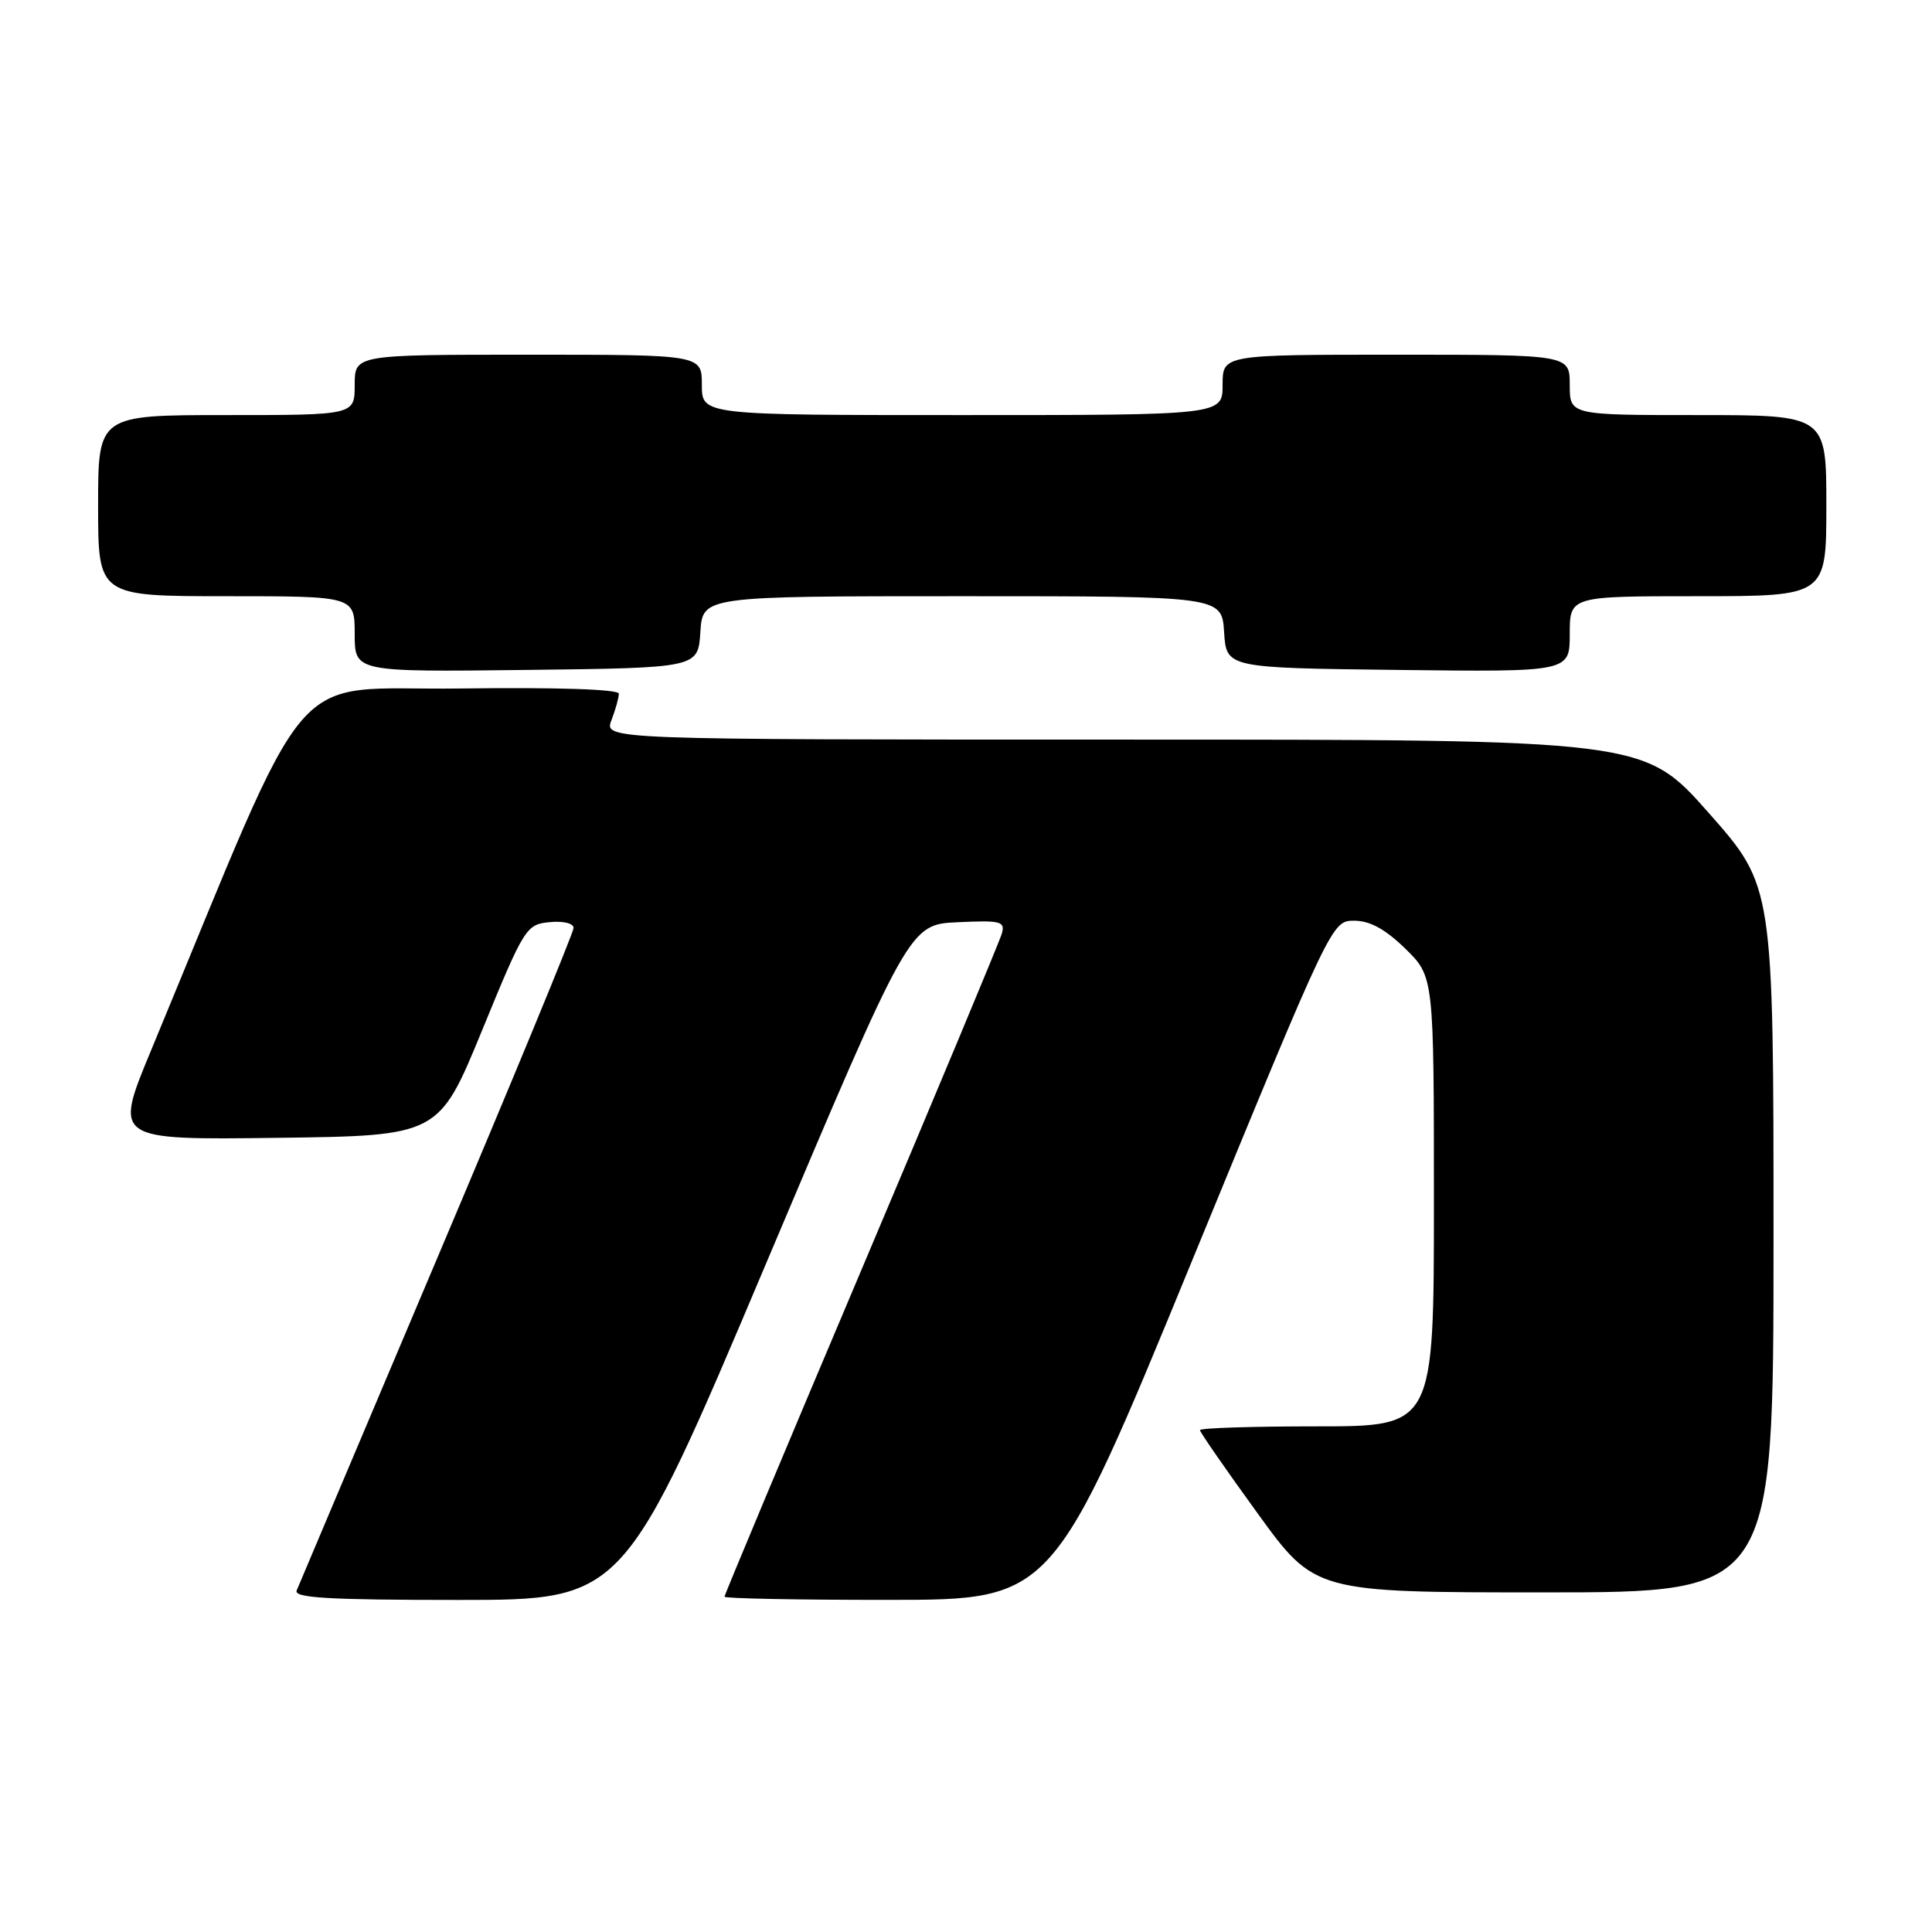 <?xml version="1.0" encoding="UTF-8" standalone="no"?>
<!DOCTYPE svg PUBLIC "-//W3C//DTD SVG 1.1//EN" "http://www.w3.org/Graphics/SVG/1.1/DTD/svg11.dtd" >
<svg xmlns="http://www.w3.org/2000/svg" xmlns:xlink="http://www.w3.org/1999/xlink" version="1.1" viewBox="0 0 256 256">
 <g >
 <path fill="currentColor"
d=" M 101.58 167.25 C 120.50 122.50 120.50 122.50 126.88 122.20 C 132.62 121.93 133.21 122.08 132.75 123.70 C 132.47 124.69 124.09 144.77 114.12 168.32 C 104.15 191.87 96.00 211.33 96.00 211.57 C 96.00 211.81 105.79 212.00 117.75 211.99 C 139.50 211.99 139.50 211.99 157.98 166.99 C 176.47 122.00 176.47 122.00 179.44 122.00 C 181.52 122.00 183.55 123.11 186.21 125.70 C 190.00 129.41 190.00 129.41 190.00 159.20 C 190.00 189.00 190.00 189.00 174.50 189.00 C 165.97 189.00 159.00 189.22 159.00 189.50 C 159.00 189.77 162.43 194.72 166.62 200.50 C 174.23 211.00 174.23 211.00 204.62 211.00 C 235.00 211.00 235.00 211.00 235.00 164.21 C 235.00 117.43 235.00 117.43 226.41 107.71 C 217.82 98.00 217.82 98.00 148.93 98.00 C 80.05 98.00 80.05 98.00 81.02 95.43 C 81.56 94.02 82.00 92.44 82.00 91.92 C 82.00 91.33 73.83 91.06 60.93 91.23 C 37.55 91.53 41.92 86.40 19.98 139.27 C 15.10 151.04 15.10 151.04 36.62 150.77 C 58.14 150.50 58.14 150.50 63.89 136.50 C 69.47 122.90 69.72 122.49 72.82 122.19 C 74.63 122.01 76.00 122.34 76.00 122.96 C 76.00 123.56 67.86 143.27 57.91 166.77 C 47.97 190.27 39.59 210.06 39.31 210.75 C 38.90 211.73 43.56 212.00 60.73 212.00 C 82.67 212.00 82.67 212.00 101.58 167.25 Z  M 92.80 83.75 C 93.11 79.00 93.11 79.00 127.50 79.00 C 161.89 79.00 161.89 79.00 162.20 83.75 C 162.50 88.50 162.50 88.50 185.25 88.77 C 208.00 89.04 208.00 89.04 208.00 84.02 C 208.00 79.00 208.00 79.00 225.00 79.00 C 242.00 79.00 242.00 79.00 242.00 67.00 C 242.00 55.00 242.00 55.00 225.00 55.00 C 208.00 55.00 208.00 55.00 208.00 51.00 C 208.00 47.00 208.00 47.00 185.00 47.00 C 162.00 47.00 162.00 47.00 162.00 51.00 C 162.00 55.00 162.00 55.00 127.50 55.00 C 93.00 55.00 93.00 55.00 93.00 51.00 C 93.00 47.00 93.00 47.00 70.00 47.00 C 47.00 47.00 47.00 47.00 47.00 51.00 C 47.00 55.00 47.00 55.00 30.00 55.00 C 13.00 55.00 13.00 55.00 13.00 67.00 C 13.00 79.00 13.00 79.00 30.00 79.00 C 47.00 79.00 47.00 79.00 47.00 84.02 C 47.00 89.04 47.00 89.04 69.75 88.77 C 92.50 88.50 92.50 88.50 92.80 83.75 Z "/>
</g>
</svg>